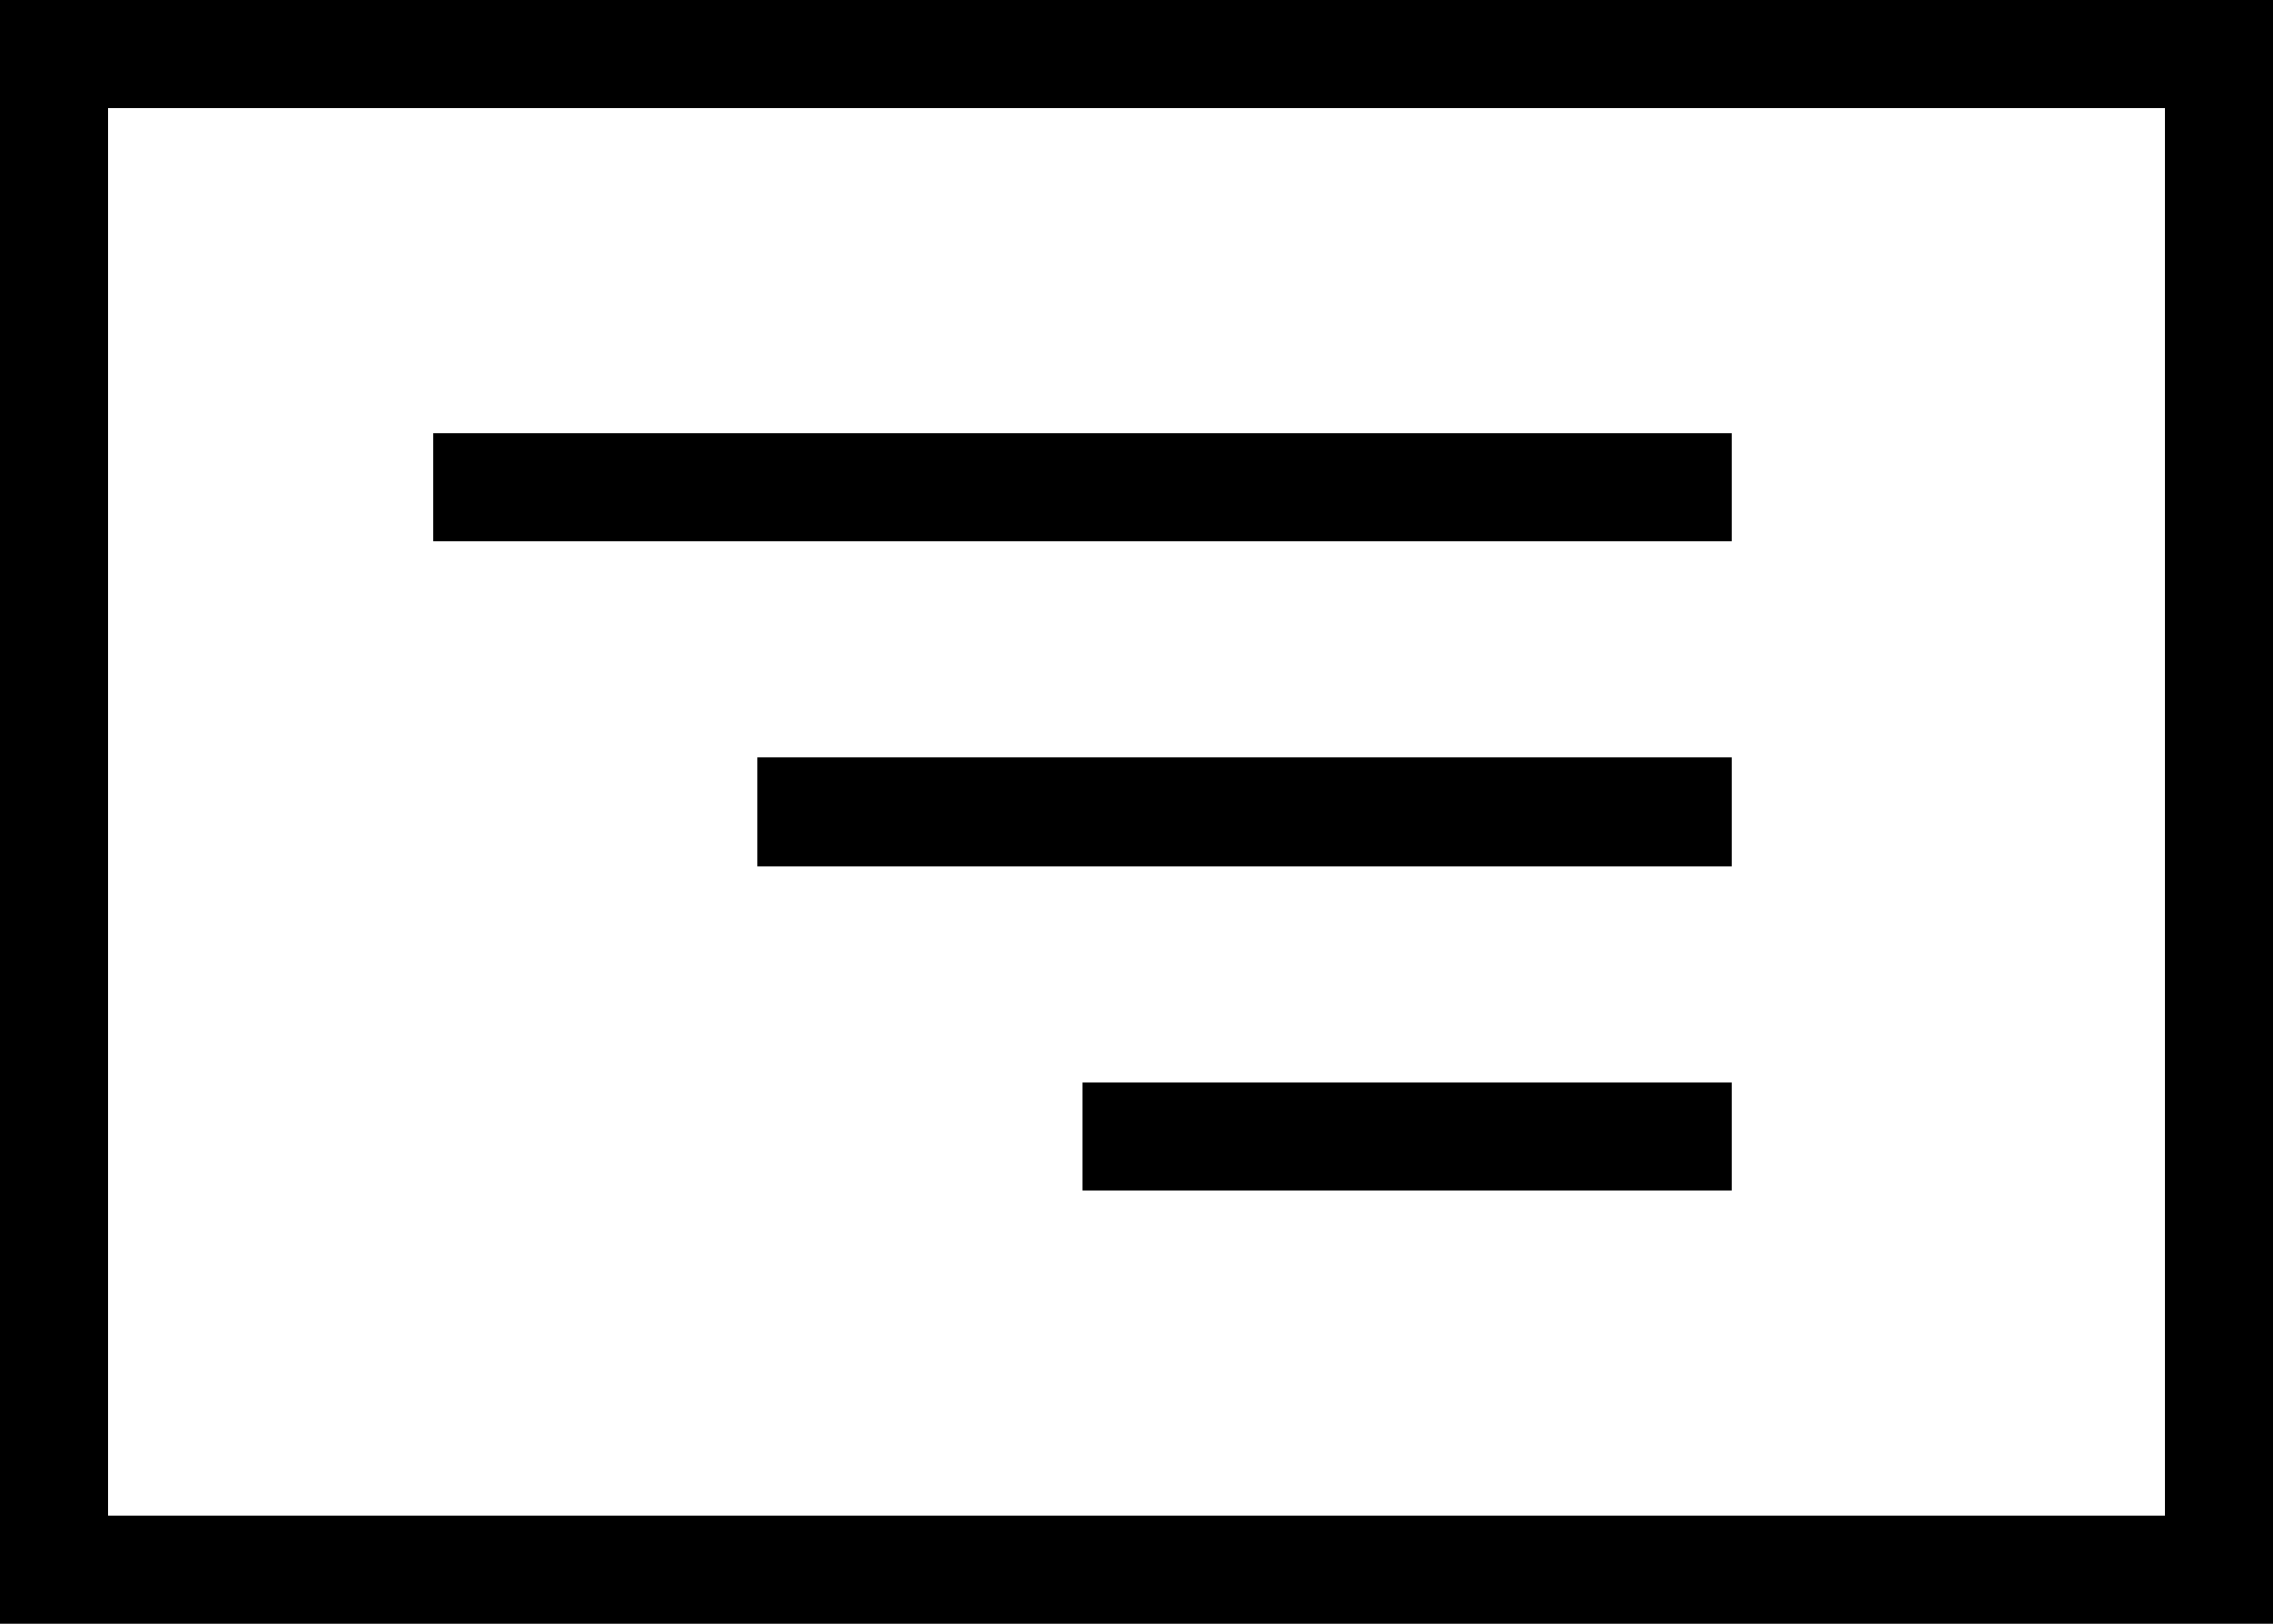 <?xml version="1.0" encoding="UTF-8"?>
<svg width="42px" height="30px" viewBox="0 0 42 30" version="1.1" xmlns="http://www.w3.org/2000/svg" xmlns:xlink="http://www.w3.org/1999/xlink">
    <!-- Generator: Sketch 48.2 (47327) - http://www.bohemiancoding.com/sketch -->
    <title>Group 4</title>
    <desc>Created with Sketch.</desc>
    <defs></defs>
    <g id="homepage" stroke="none" stroke-width="1" fill="none" fill-rule="evenodd" transform="translate(-1328, -86)">
        <g id="hero/masthead-fade" transform="translate(-1, 0)">
            <g id="hamburger-nav" transform="translate(1329, 86)">
                <g id="Group-4">
                    <rect id="Rectangle-2" fill="#000000" x="8" y="8" width="24" height="2"></rect>
                    <rect id="Rectangle-4" fill="#000000" x="14" y="14" width="18" height="2"></rect>
                    <rect id="Rectangle-4-Copy" fill="#000000" x="20" y="20" width="12" height="2"></rect>
                    <rect id="Rectangle-34" stroke="#000000" stroke-width="2" x="1" y="1" width="40" height="28"></rect>
                </g>
            </g>
        </g>
    </g>
</svg>